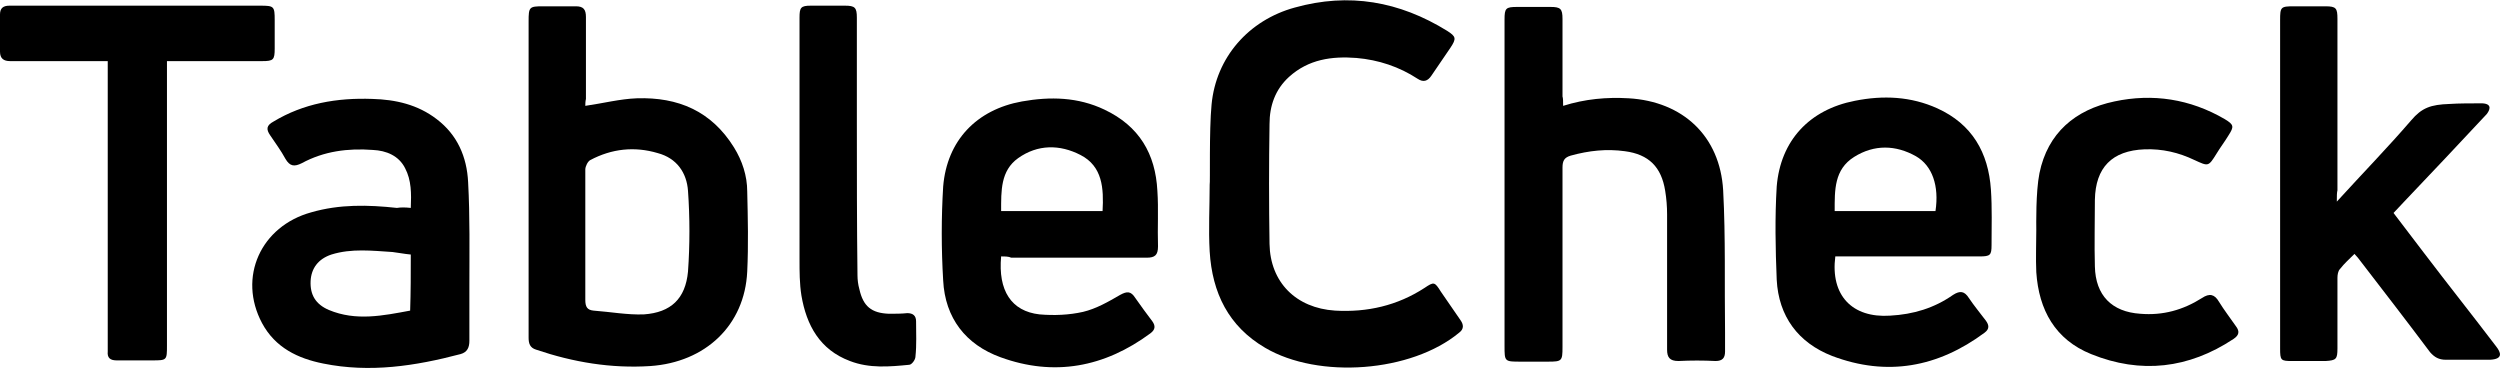<svg xmlns="http://www.w3.org/2000/svg" viewBox="0 0 396.8 58.5" xml:space="preserve" class="css-8uhgmo-SvgWording epmewxe0"><g><path fill="currentColor" d="M92.9,16.8c2.8-0.4,5.5-1.1,8.2-1.2c6.5-0.2,11.8,2,15.4,7.8c1.3,2.1,2.1,4.5,2.1,7c0.1,4.2,0.2,8.5,0,12.7
c-0.4,8.5-6.6,14.4-15.4,15C97,58.5,91,57.5,85.1,55.5c-1-0.3-1.2-1-1.2-1.9c0-3.2,0-6.4,0-9.6c0-13.5,0-27.1,0-40.6
C83.9,1.1,84,1,86.2,1c1.7,0,3.4,0,5.2,0C92.6,1,93,1.5,93,2.7c0,4.3,0,8.7,0,13C92.9,16.1,92.9,16.6,92.9,16.8z M92.9,37.3
c0,3.4,0,6.9,0,10.3c0,1.1,0.3,1.6,1.3,1.7c2.7,0.2,5.4,0.7,8,0.6c4.3-0.3,6.6-2.5,7-6.8c0.3-4.2,0.3-8.6,0-12.8
c-0.2-2.9-1.8-5.2-4.8-6c-3.7-1.1-7.3-0.7-10.7,1.1c-0.4,0.2-0.8,1-0.8,1.5C92.9,30.3,92.9,33.8,92.9,37.3z"></path><path fill="currentColor" d="M248.1,16.8c3.5-1.1,6.9-1.4,10.4-1.2c8.6,0.5,14.5,6,15,14.6c0.4,7.5,0.2,15,0.3,22.5c0,1,0,2,0,3.1 c0,1-0.4,1.5-1.5,1.5c-2-0.1-3.9-0.1-5.9,0c-1.4,0-1.8-0.6-1.8-1.8c0-7.2,0-14.3,0-21.5c0-1.2-0.1-2.5-0.3-3.7 c-0.6-3.8-2.6-5.8-6.4-6.3c-2.9-0.4-5.7-0.1-8.6,0.7c-1,0.3-1.3,0.8-1.3,1.9c0,9.5,0,19,0,28.5c0,2.2-0.1,2.3-2.3,2.3 c-1.4,0-2.9,0-4.3,0c-2.6,0-2.6,0-2.6-2.5c0-10.3,0-20.7,0-31c0-6.9,0-13.9,0-20.8c0-1.8,0.2-2,2-2s3.5,0,5.3,0 c1.6,0,1.9,0.3,1.9,1.9c0,4.1,0,8.2,0,12.3C248.1,15.6,248.1,16.1,248.1,16.8z"></path><path fill="currentColor" d="M370.9,32c4.1-4.5,8.1-8.6,11.8-12.9c1.7-2,3.1-2.5,6.1-2.6c1.4-0.1,3.5-0.1,5.2-0.1c1.8,0.1,1,1.3,0.7,1.7 c-4.4,4.7-8.8,9.4-13.2,14c-0.5,0.5-1,1.1-1.6,1.7c1.6,2.1,3.2,4.2,4.8,6.3c3.8,5,7.7,9.9,11.5,14.9c0.7,0.9,1.2,2-1,2.1 c-2.3,0-4.7,0-7,0c-1.1,0-1.8-0.4-2.5-1.2c-3.6-4.8-7.3-9.6-11-14.4c-0.3-0.4-0.6-0.8-1-1.2c-0.8,0.8-1.6,1.5-2.3,2.4 c-0.3,0.3-0.4,0.9-0.4,1.4c0,3.7,0,7.4,0,11.2c0,1.7-0.2,1.9-1.9,2c-1.8,0-3.5,0-5.3,0s-1.9-0.1-1.9-2c0-4.5,0-8.9,0-13.4 c0-12.9,0-25.8,0-38.7c0-2.1,0.1-2.2,2.2-2.2c1.7,0,3.4,0,5,0c1.7,0,1.9,0.3,1.9,2c0,9.1,0,18.1,0,27.2 C370.9,30.6,370.9,31.1,370.9,32z"></path><path fill="currentColor" d="M192.3,16.6c0.7-7.5,5.9-13.4,13.2-15.4c8.6-2.4,16.6-1,24.2,3.7c1.4,0.9,1.5,1.2,0.5,2.7s-2,2.9-3,4.4 c-0.6,0.9-1.3,1.1-2.2,0.5c-2.9-1.9-6.2-3-9.7-3.3c-3.9-0.3-7.6,0.2-10.7,3c-2.2,2-3.1,4.6-3.1,7.5c-0.1,6.3-0.1,12.7,0,19 c0.1,6.1,4.2,10.2,10.4,10.6c5.1,0.3,9.9-0.8,14.2-3.6c1.5-1,1.6-1,2.6,0.6c1,1.5,2.1,3,3.1,4.5c0.5,0.7,0.6,1.4-0.2,2 c-7.6,6.3-22.3,7.4-30.8,2.4c-5.8-3.4-8.4-8.7-8.8-15.3c-0.2-3.5,0-7.1,0-10.6C192.1,29.1,191.9,20.7,192.3,16.6z"></path><path fill="currentColor" d="M158.9,40.7c-0.5,5.4,1.6,8.7,6.1,9.2c2.3,0.2,4.7,0.1,6.9-0.4c2.1-0.5,4-1.6,5.9-2.7c1.1-0.6,1.7-0.6,2.4,0.5 c0.9,1.3,1.8,2.5,2.7,3.7c0.5,0.7,0.5,1.3-0.3,1.9c-7.3,5.4-15.3,6.9-23.8,3.8c-5.5-2-8.8-6.2-9.1-12.2c-0.3-5-0.3-10,0-14.9 c0.6-7.3,5.3-12.2,12.5-13.5c4.5-0.8,8.9-0.7,13.1,1.3c5.5,2.6,8.1,7,8.4,12.9c0.2,2.9,0,5.9,0.1,8.8c0,1.4-0.5,1.8-1.8,1.8 c-7.2,0-14.3,0-21.5,0C160.1,40.7,159.5,40.7,158.9,40.7z M175,33.5c0.2-3.6,0-7.1-3.5-8.9c-3.3-1.7-6.8-1.7-9.9,0.5 c-2.8,2-2.7,5.2-2.7,8.4C164.3,33.5,169.6,33.5,175,33.5z"></path><path fill="currentColor" d="M291.3,40.7c-0.8,6.2,2.7,9.8,8.7,9.4c3.7-0.2,7-1.2,10-3.3c1.1-0.7,1.8-0.6,2.5,0.5c0.8,1.2,1.8,2.4,2.7,3.6 c0.5,0.7,0.6,1.3-0.2,1.9c-7.4,5.5-15.5,7-24.2,3.7c-5.4-2.1-8.5-6.3-8.8-12.1c-0.2-4.9-0.3-9.9,0-14.8c0.6-7.3,5.2-12.2,12.4-13.6 c4.5-0.9,8.9-0.7,13.1,1.2c5.5,2.5,8.1,7,8.5,12.9c0.2,2.9,0.1,5.9,0.1,8.8c0,1.6-0.2,1.8-1.9,1.8c-7.2,0-14.3,0-21.5,0 C292.4,40.7,291.9,40.7,291.3,40.7z M307.2,33.5c0.6-4-0.5-7.2-3.1-8.7c-3.2-1.8-6.6-1.9-9.8,0.1c-3.2,2-3.1,5.3-3.1,8.6 C296.6,33.5,301.9,33.5,307.2,33.5z"></path><path fill="currentColor" d="M65.2,33c0.1-2.3,0.1-4.4-0.9-6.3c-1-2-3-2.8-5.1-2.9c-4-0.3-7.8,0.2-11.3,2.1c-1.2,0.6-1.9,0.5-2.6-0.7 c-0.7-1.3-1.6-2.5-2.4-3.7c-0.7-1-0.6-1.6,0.5-2.2c4.8-2.9,10.1-3.8,15.7-3.6c3.7,0.1,7.2,0.9,10.2,3.2c3.3,2.5,4.8,6,5,10 c0.3,5.5,0.2,11,0.2,16.5c0,2.9,0,5.8,0,8.7c0,1-0.3,1.8-1.4,2.1c-7.2,1.9-14.4,3-21.8,1.5c-4-0.8-7.6-2.5-9.7-6.4 c-3.9-7.3-0.2-15.4,7.8-17.6c4.5-1.3,9-1.2,13.6-0.7C63.6,32.9,64.3,32.9,65.2,33z M65.2,40.4c-1.1-0.1-2-0.3-2.9-0.4 c-3.2-0.2-6.5-0.6-9.7,0.4c-2.1,0.7-3.2,2.2-3.3,4.2c-0.1,2.2,0.8,3.7,2.9,4.6c4.3,1.8,8.6,0.9,12.9,0.1 C65.2,46.3,65.2,43.4,65.2,40.4z"></path><path fill="currentColor" d="M17.1,9.7c-3.7,0-13.9,0-15.5,0C0.6,9.7,0,9.3,0,8.2c0-2,0-3.9,0-5.9c0-1,0.5-1.4,1.5-1.4c0.3,0,0.7,0,1,0 c12.9,0,25.9,0,38.8,0c2.2,0,2.3,0.1,2.3,2.3c0,1.5,0,3,0,4.5c0,1.8-0.2,2-2,2c-4.4,0-8.8,0-13.3,0c-0.5,0-1,0-1.8,0 c0,0.7,0,1.3,0,1.8c0,14.4,0,28.8,0,43.3c0,2.4,0,2.4-2.4,2.4c-1.9,0-3.7,0-5.6,0c-1,0-1.5-0.4-1.4-1.4c0-0.4,0-0.8,0-1.3 c0-14.3,0-28.7,0-43C17.1,11.1,17.1,10.5,17.1,9.7z"></path><path fill="currentColor" d="M323.7,27.5c1.3-6.4,5.7-10.1,11.9-11.4c6.1-1.3,12-0.4,17.5,2.8c1.5,0.9,1.5,1.2,0.6,2.6 c-0.6,1-1.3,1.9-1.9,2.9c-1.3,2.1-1.3,2-3.5,1c-2.5-1.2-5.1-1.8-7.9-1.7c-5.2,0.2-7.8,2.9-7.9,8c0,3.5-0.1,7.1,0,10.6 c0.1,4.6,2.7,7.2,7.2,7.5c3.6,0.3,6.8-0.6,9.8-2.5c1.2-0.8,2-0.6,2.7,0.6c0.8,1.3,1.8,2.6,2.7,3.9c0.6,0.8,0.5,1.4-0.4,2 c-7.1,4.7-14.7,5.6-22.6,2.4c-5.7-2.3-8.3-7-8.7-13c-0.1-2.2,0-4.5,0-6.7C323.2,35.7,323.1,30.5,323.7,27.5z"></path><path fill="currentColor" d="M126.9,23.7c0-7,0-14,0-20.9c0-1.6,0.2-1.9,1.8-1.9c1.8,0,3.6,0,5.4,0c1.6,0,1.9,0.3,1.9,1.9 c0,5.5,0,11,0,16.5c0,8.1,0,16.3,0.1,24.4c0,0.7,0.1,1.5,0.3,2.2c0.6,2.7,1.9,3.8,4.7,3.9c1,0,2,0,2.9-0.1c0.9,0,1.4,0.4,1.4,1.3 c0,1.9,0.1,3.7-0.1,5.6c0,0.5-0.6,1.3-1,1.3c-3.1,0.3-6.3,0.6-9.4-0.6c-4.8-1.8-6.9-5.7-7.7-10.4c-0.3-1.9-0.3-3.8-0.3-5.7 C126.9,35.4,126.9,29.6,126.9,23.7z"></path></g></svg>